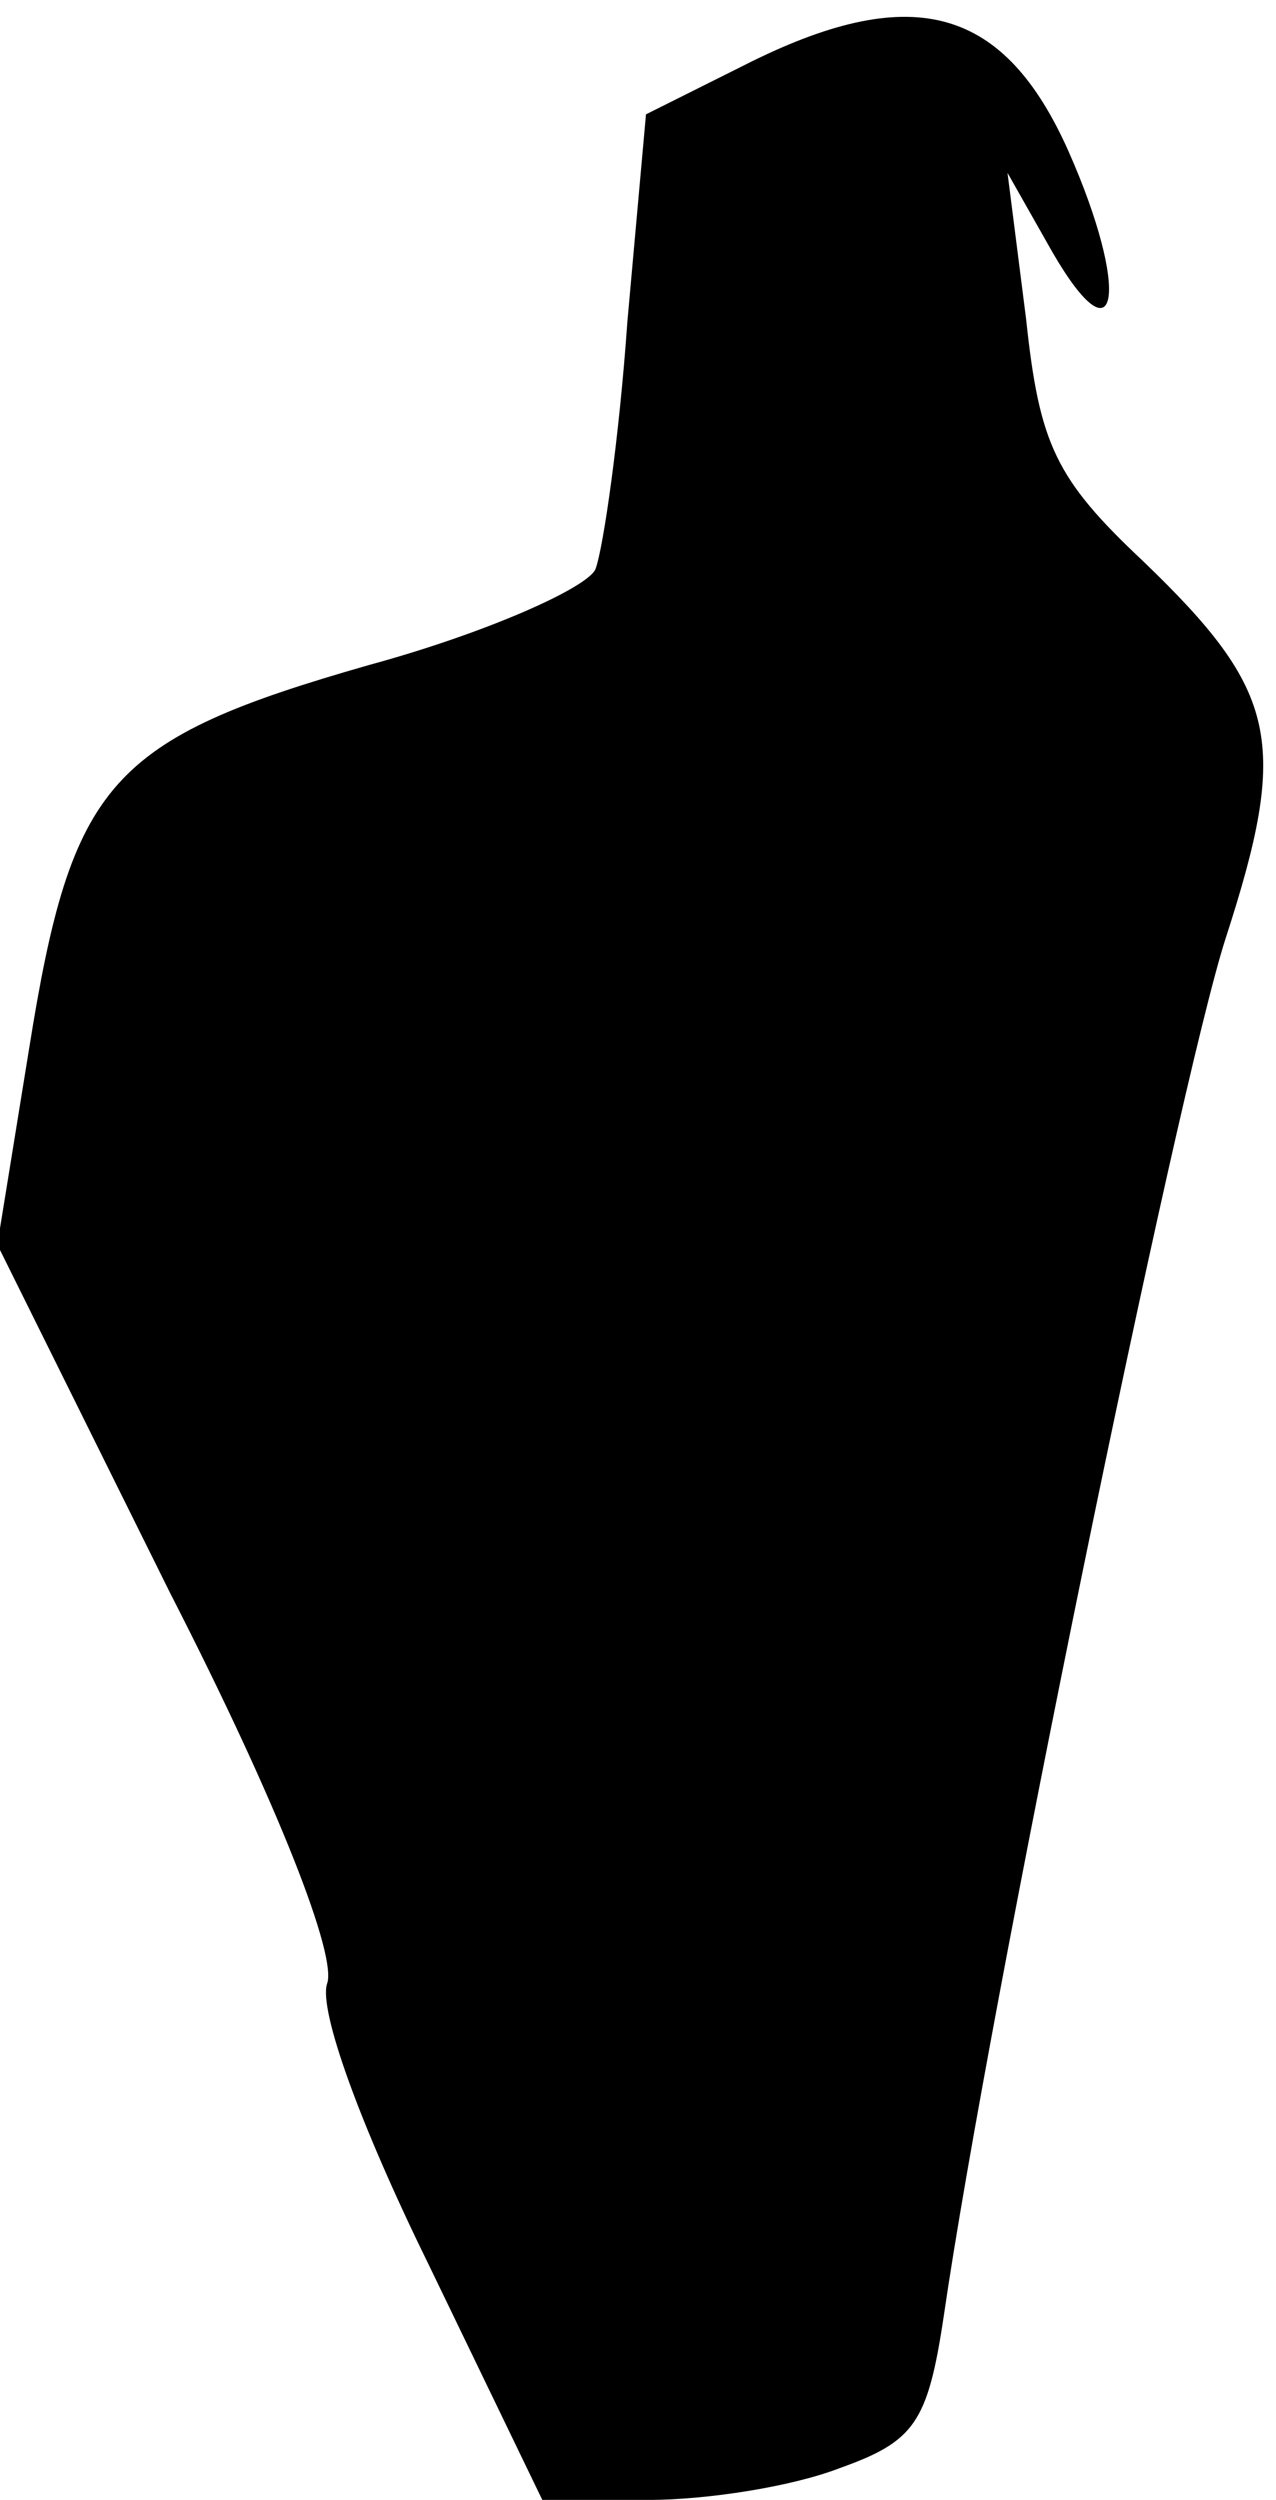 <?xml version="1.0" standalone="no"?>
<!DOCTYPE svg PUBLIC "-//W3C//DTD SVG 20010904//EN"
 "http://www.w3.org/TR/2001/REC-SVG-20010904/DTD/svg10.dtd">
<svg version="1.0" xmlns="http://www.w3.org/2000/svg"
 width="48pt" height="94pt" viewBox="0 0 48 94"
 preserveAspectRatio="xMidYMid meet">
<g transform="translate(0,94) scale(0.1,-0.1)"
fill="#000000" stroke="none">
<path fill="#000000" stroke="none" d="M283 917 l-40 -20 -7 -78 c-3 -43 -9
-85 -12 -93 -3 -7 -41 -24 -85 -36 -98 -28 -112 -44 -128 -144 l-12 -74 65
-131 c41 -80 63 -137 59 -147 -3 -10 12 -52 38 -105 l43 -89 40 0 c22 0 54 5
72 12 28 10 33 17 39 57 17 117 88 462 106 518 24 74 20 93 -31 142 -33 31
-39 44 -44 91 l-7 55 17 -30 c25 -43 29 -14 6 38 -24 54 -58 64 -119 34z"/>
</g>
</svg>
